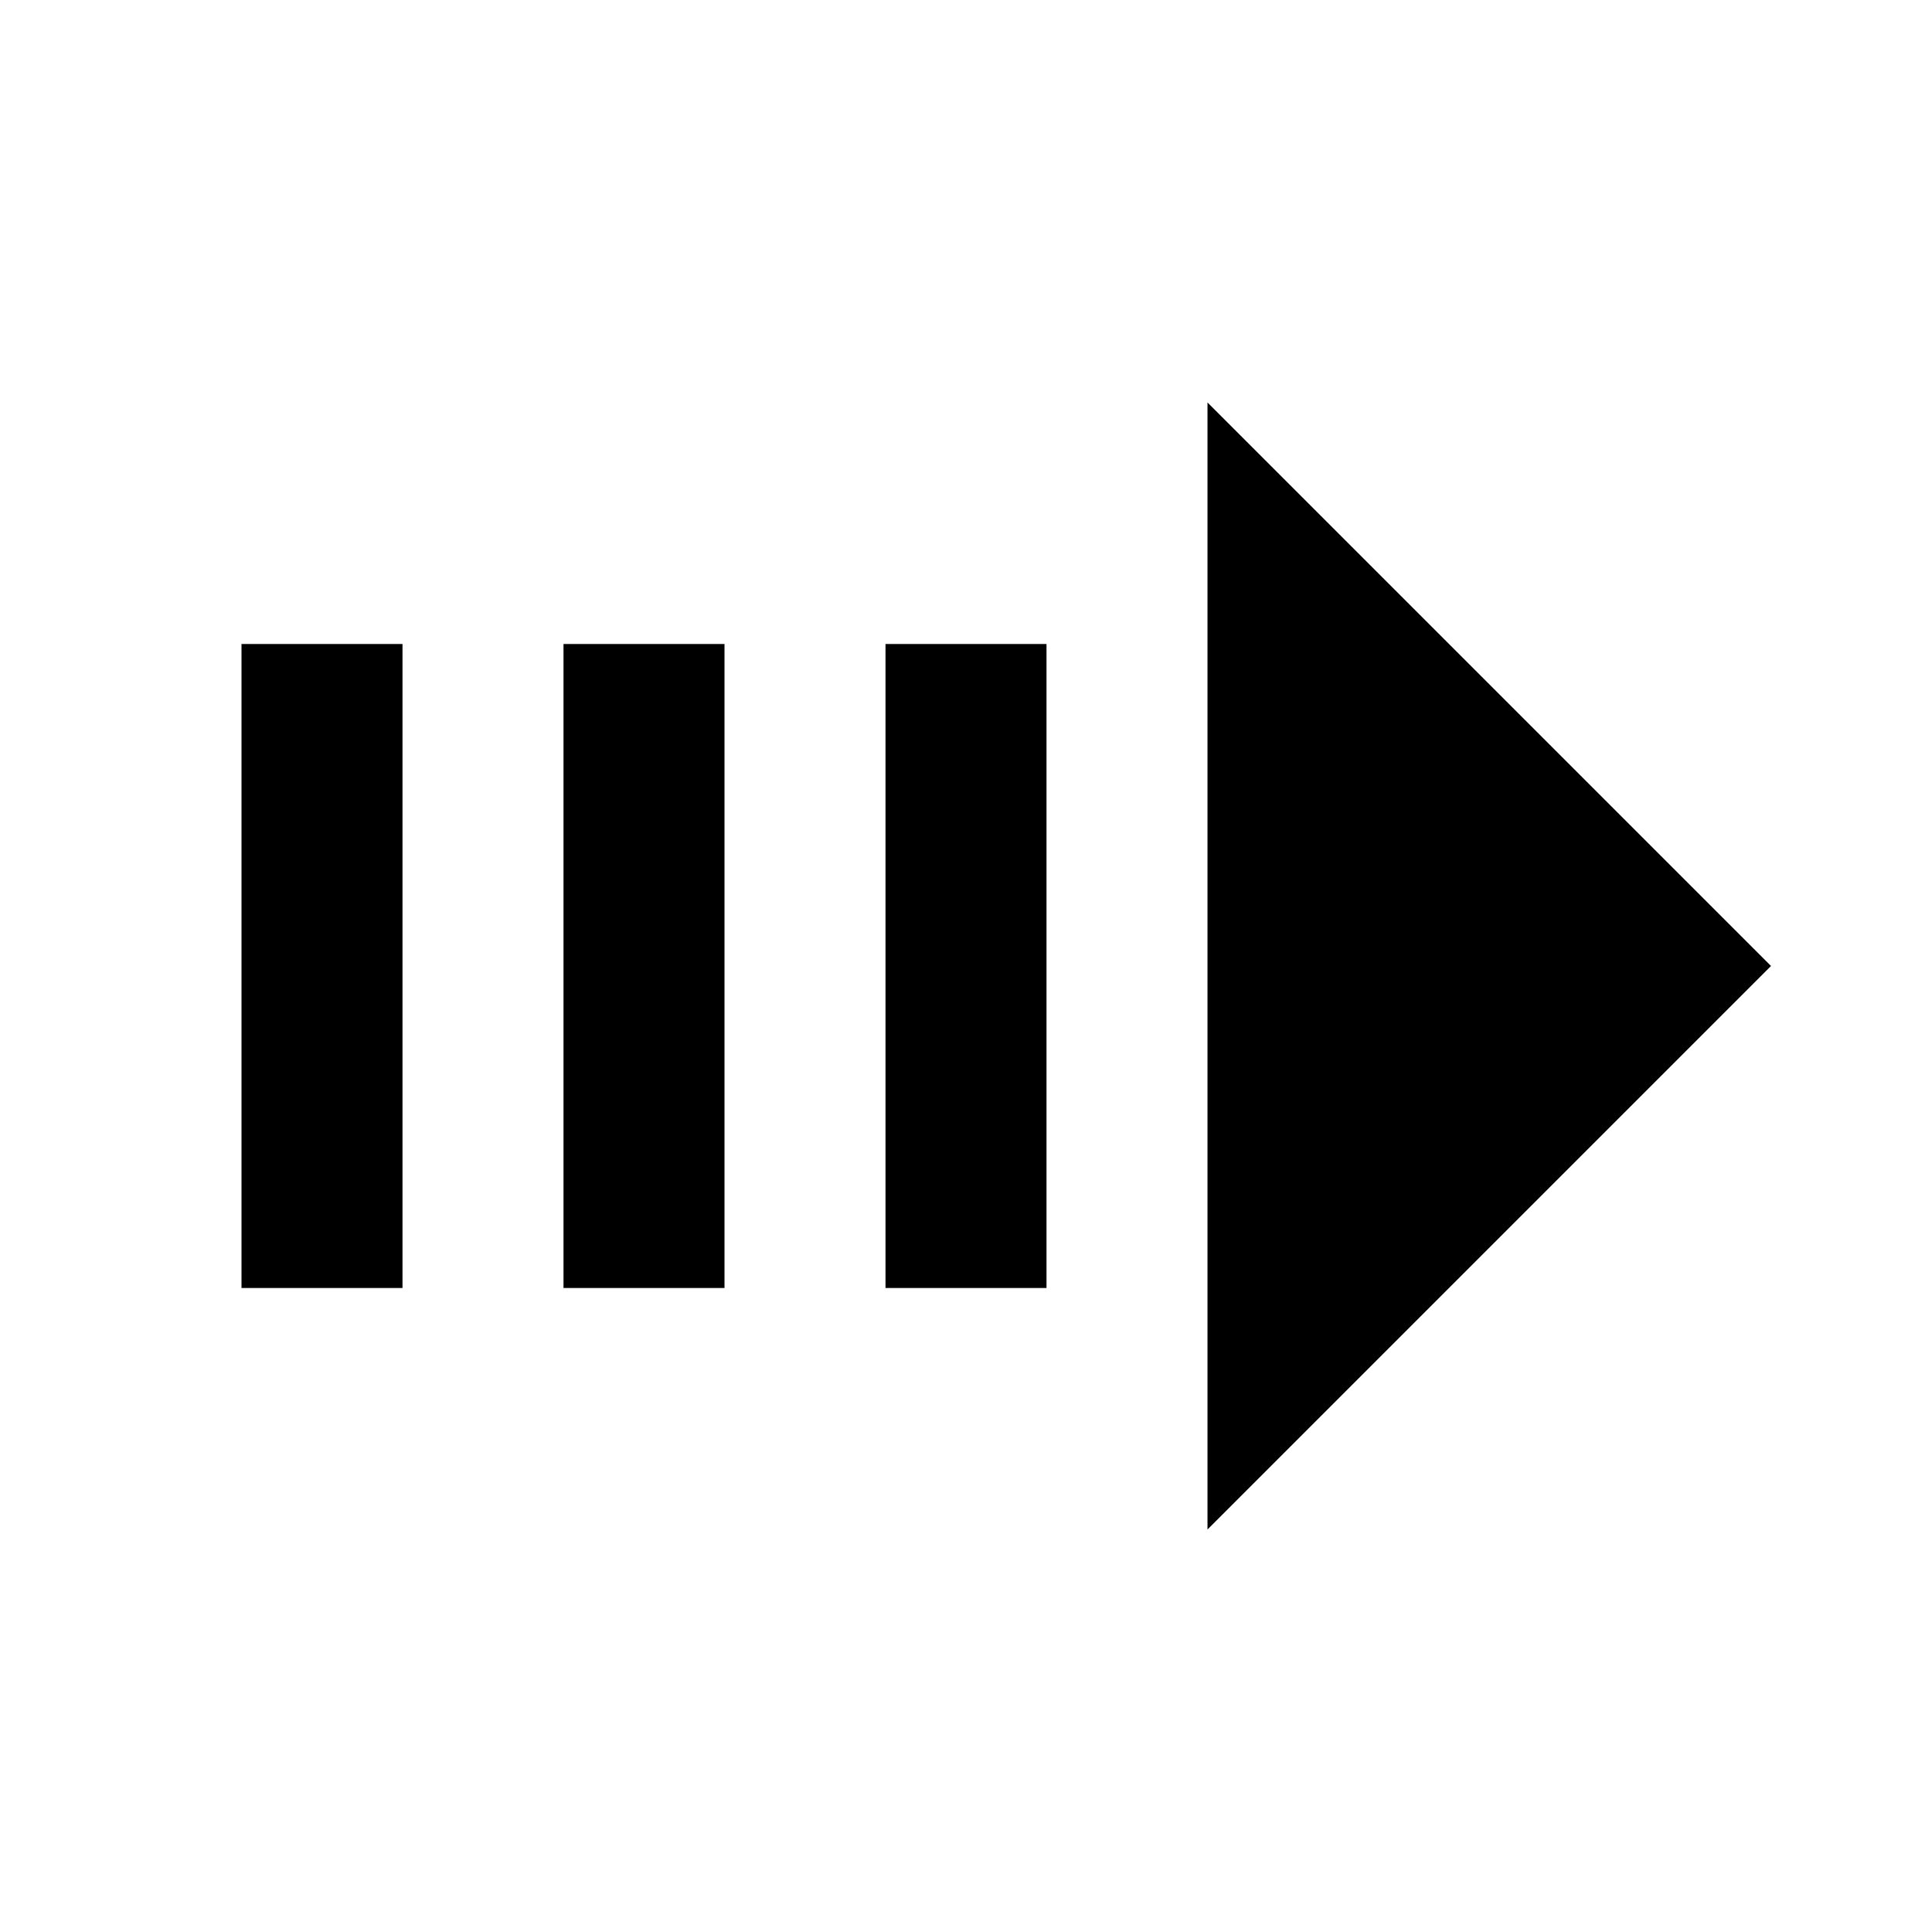 <svg id="组_2431" data-name="组 2431" xmlns="http://www.w3.org/2000/svg" width="24" height="24" viewBox="0 0 24 24">
  <defs>
    <style>
      .cls-1 {
        fill: none;
        opacity: 0;
      }

      .cls-2, .cls-3 {
        stroke: none;
      }

      .cls-3 {
        fill: #707070;
      }
    </style>
  </defs>
  <g id="路径_2990" data-name="路径 2990" class="cls-1">
    <path class="cls-2" d="M24,0H0V24H24Z"/>
    <path class="cls-3" d="M 1 1 L 1 23 L 23 23 L 23 1 L 1 1 M 0 0 L 24 0 L 24 24 L 0 24 L 0 0 Z"/>
  </g>
  <path id="transfer-left" d="M2,16H4V8H2v8m4,0H8V8H6v8m4,0h2V8H10v8M14,5V19l7-7Z" transform="translate(1)"/>
</svg>
